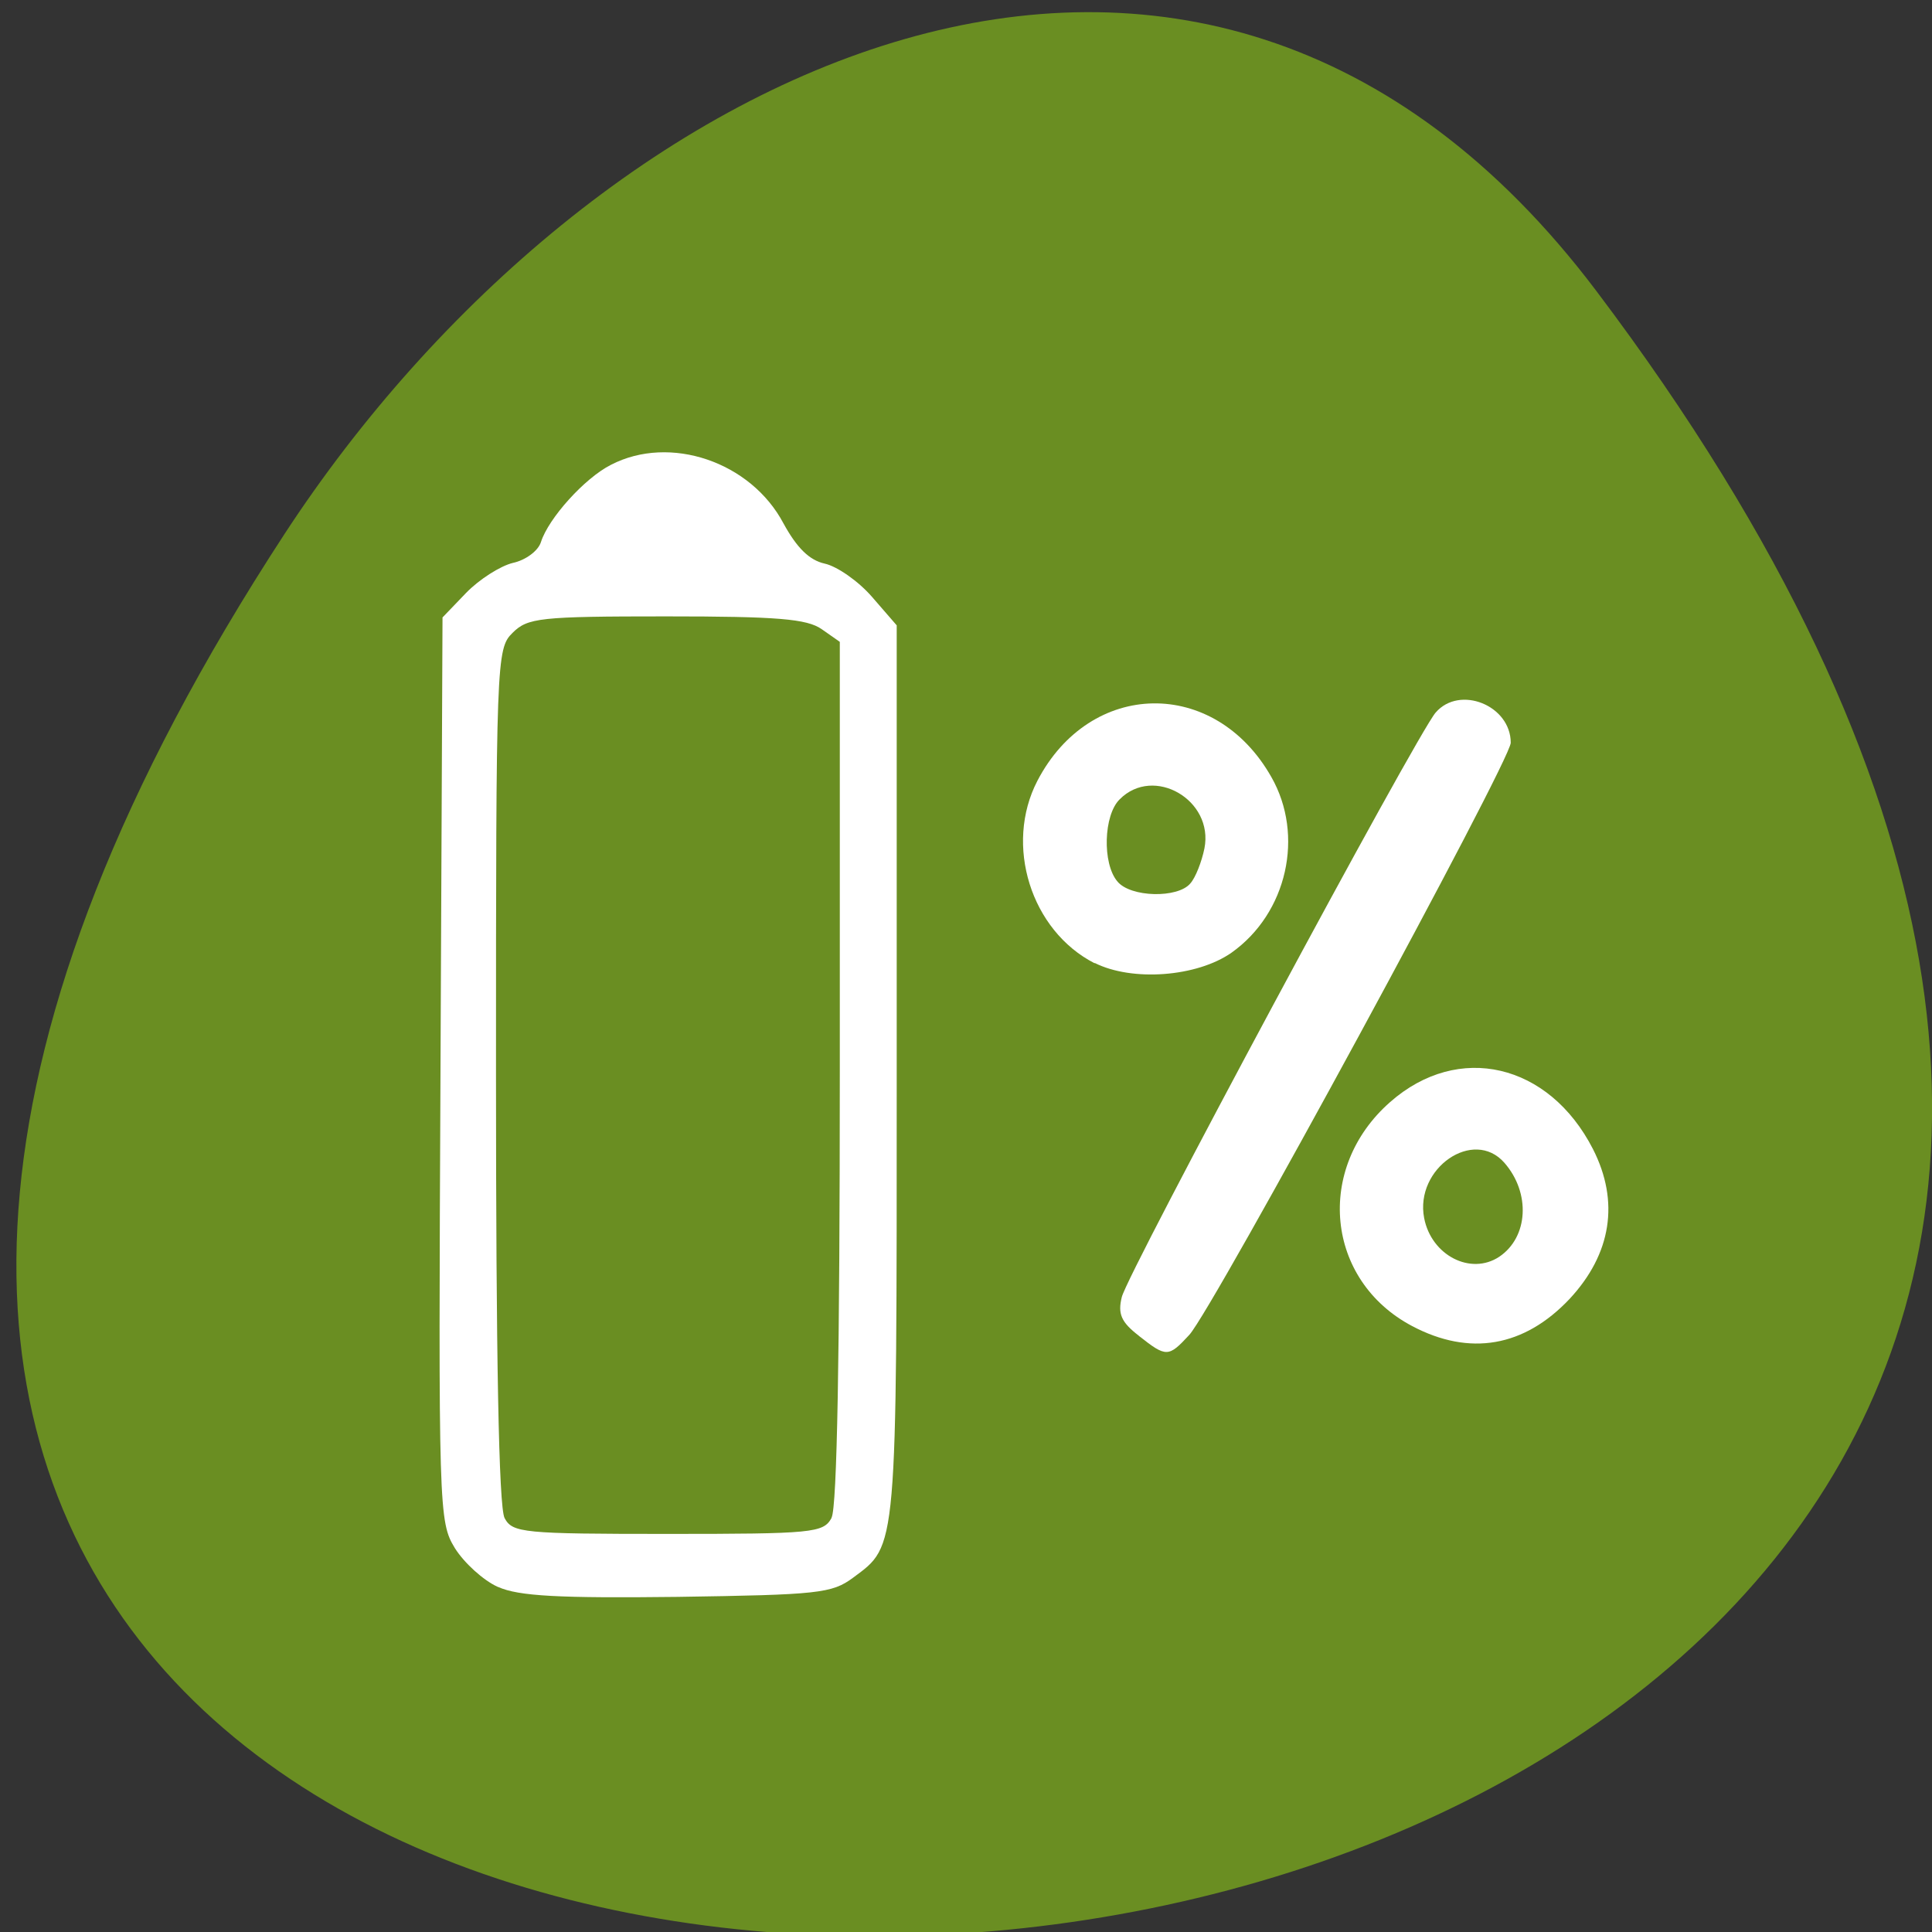 <svg xmlns="http://www.w3.org/2000/svg" viewBox="0 0 22 22"><rect x="0" y="0" width="22" height="22" fill="#333333" stroke="none"/><path d="m 18.18 3.316 c 17.199 22.797 -30.13 26.04 -14.941 2.766 c 3.465 -5.305 10.387 -8.805 14.941 -2.766" fill="#6a8e22"/><g fill="#fff" fill-rule="evenodd"><path d="m 5.668 18.07 c -0.164 -0.074 -0.383 -0.273 -0.488 -0.441 c -0.184 -0.301 -0.188 -0.426 -0.164 -5.453 l 0.023 -5.145 l 0.27 -0.281 c 0.148 -0.152 0.387 -0.305 0.531 -0.34 c 0.145 -0.031 0.289 -0.137 0.32 -0.238 c 0.086 -0.27 0.496 -0.727 0.797 -0.879 c 0.672 -0.348 1.594 -0.035 1.965 0.668 c 0.152 0.277 0.293 0.418 0.469 0.457 c 0.141 0.031 0.383 0.199 0.539 0.379 l 0.281 0.324 v 5.098 c 0 5.484 0.008 5.371 -0.496 5.746 c -0.242 0.18 -0.398 0.195 -2 0.219 c -1.348 0.016 -1.809 -0.008 -2.043 -0.113 m 3.797 -0.789 c 0.063 -0.117 0.094 -1.879 0.094 -5.078 v -4.895 l -0.207 -0.145 c -0.168 -0.117 -0.504 -0.145 -1.77 -0.145 c -1.441 0 -1.578 0.016 -1.75 0.188 c -0.184 0.18 -0.188 0.309 -0.188 5.04 c 0 3.168 0.031 4.918 0.098 5.04 c 0.09 0.168 0.211 0.18 1.859 0.18 c 1.648 0 1.77 -0.012 1.863 -0.18"/><path d="m 12.465 10.969 c -0.727 -0.371 -1.031 -1.348 -0.652 -2.078 c 0.602 -1.156 2.02 -1.18 2.664 -0.043 c 0.379 0.664 0.18 1.551 -0.453 2 c -0.395 0.277 -1.133 0.332 -1.559 0.117 m 1.09 -0.906 c 0.059 -0.066 0.129 -0.246 0.16 -0.398 c 0.109 -0.551 -0.578 -0.949 -0.965 -0.559 c -0.184 0.18 -0.199 0.73 -0.027 0.934 c 0.148 0.184 0.691 0.195 0.832 0.023"/><path d="m 12.969 15.211 c -0.203 -0.156 -0.242 -0.25 -0.195 -0.441 c 0.066 -0.277 3.355 -6.402 3.574 -6.656 c 0.273 -0.316 0.855 -0.082 0.855 0.344 c 0 0.203 -3.391 6.449 -3.66 6.742 c -0.238 0.258 -0.262 0.258 -0.574 0.012"/><path d="m 16.08 15.1 c -0.984 -0.52 -1.109 -1.797 -0.25 -2.551 c 0.777 -0.684 1.809 -0.441 2.309 0.535 c 0.305 0.598 0.211 1.195 -0.266 1.707 c -0.516 0.547 -1.137 0.656 -1.793 0.309 m 0.992 -0.789 c 0.332 -0.223 0.359 -0.727 0.059 -1.07 c -0.352 -0.402 -1.023 0.063 -0.914 0.629 c 0.082 0.426 0.531 0.656 0.855 0.441"/></g></svg>